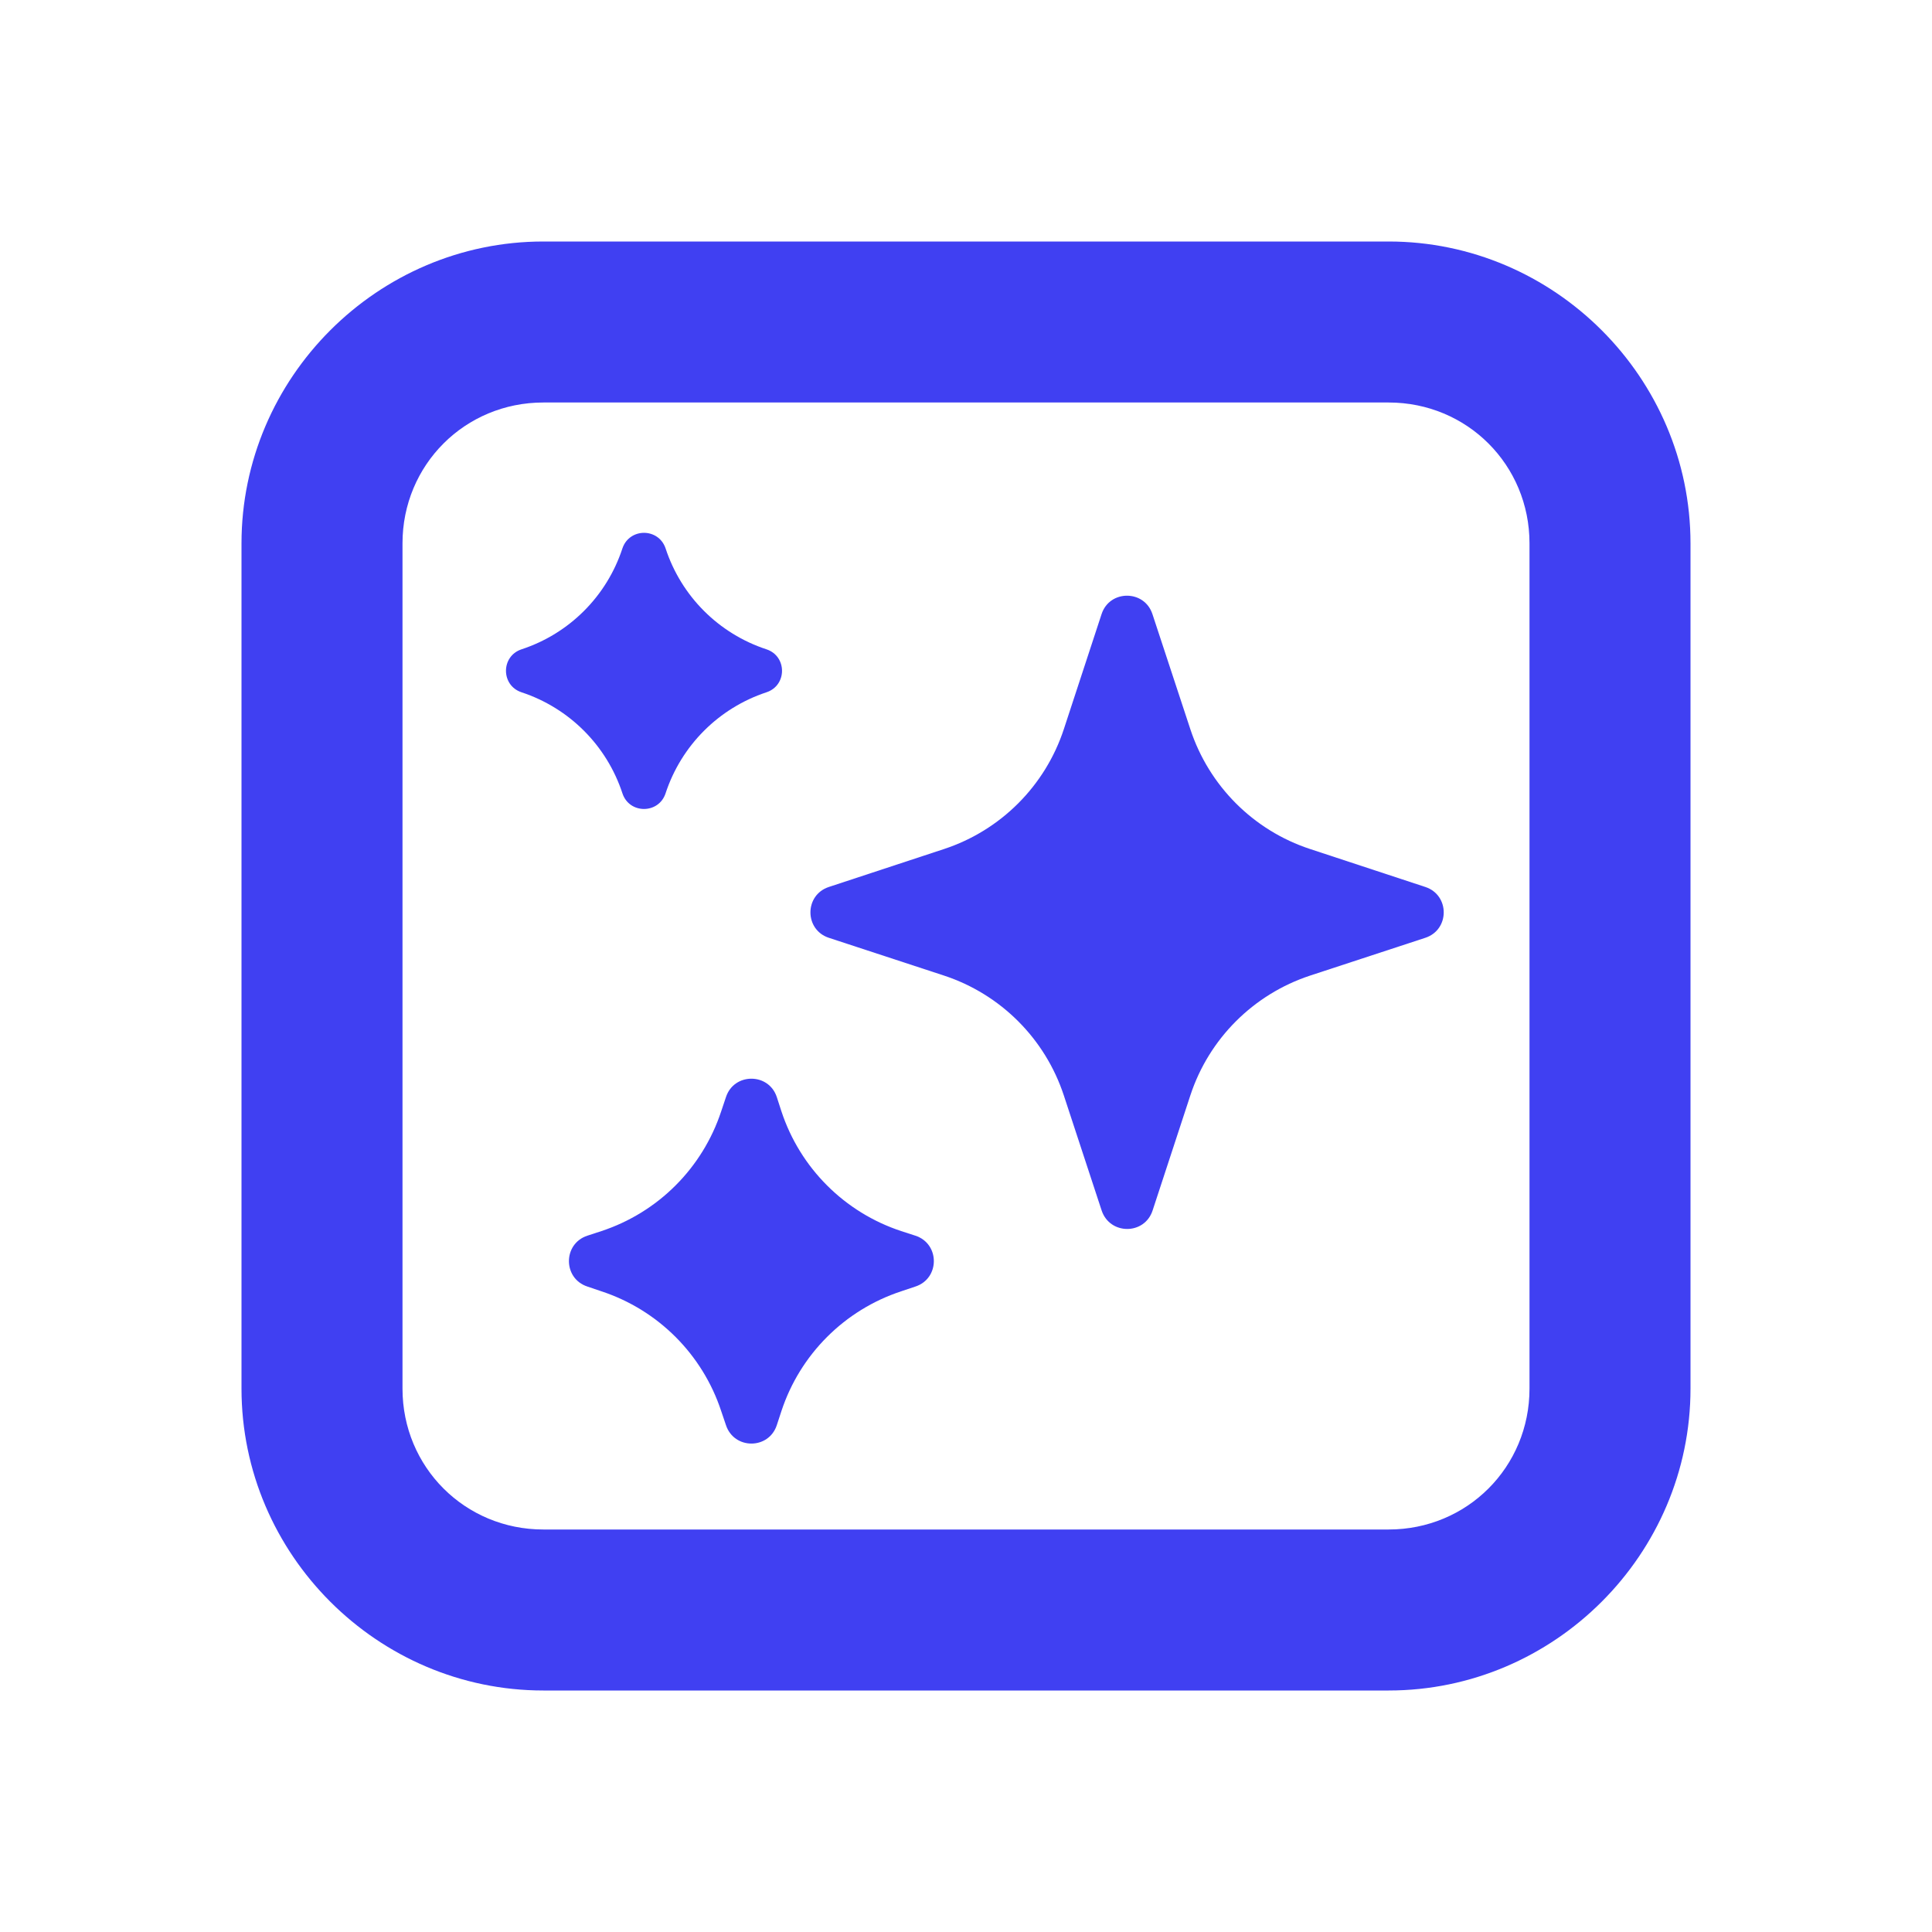<svg width="24" height="24" viewBox="0 0 24 24" fill="none" xmlns="http://www.w3.org/2000/svg">
<path d="M6.75 3C4.691 3 3 4.691 3 6.75V17.25C3 19.309 4.691 21 6.75 21H17.25C19.309 21 21 19.309 21 17.25V6.75C21 4.691 19.309 3 17.25 3H6.75ZM6.75 5H17.25C18.225 5 19 5.775 19 6.75V17.25C19 18.225 18.225 19 17.25 19H6.75C5.775 19 5 18.225 5 17.25V6.75C5 5.775 5.775 5 6.75 5ZM8 6.619C7.888 6.619 7.775 6.684 7.732 6.812C7.537 7.407 7.072 7.871 6.479 8.066C6.221 8.151 6.221 8.515 6.479 8.6C7.072 8.796 7.537 9.261 7.732 9.855C7.817 10.114 8.183 10.114 8.268 9.855C8.463 9.261 8.928 8.796 9.521 8.6C9.779 8.515 9.779 8.151 9.521 8.066C8.928 7.871 8.463 7.407 8.268 6.812C8.225 6.684 8.112 6.619 8 6.619ZM14 7.4C13.867 7.4 13.734 7.476 13.684 7.629L13.215 9.059C12.983 9.763 12.431 10.315 11.727 10.547L10.297 11.018C9.991 11.118 9.991 11.55 10.297 11.65L11.727 12.119C12.431 12.351 12.983 12.903 13.215 13.607L13.685 15.037C13.787 15.343 14.218 15.343 14.318 15.037L14.787 13.607C15.018 12.903 15.571 12.351 16.275 12.119L17.705 11.65C18.011 11.55 18.011 11.118 17.705 11.018L16.275 10.547C15.571 10.316 15.019 9.763 14.787 9.059L14.316 7.629C14.266 7.476 14.133 7.4 14 7.4ZM9.334 13.4C9.201 13.4 9.068 13.476 9.018 13.629L8.959 13.805C8.727 14.509 8.175 15.061 7.471 15.293L7.297 15.35C6.991 15.45 6.991 15.882 7.297 15.982L7.471 16.041C8.175 16.273 8.727 16.825 8.959 17.529L9.018 17.703C9.119 18.009 9.55 18.009 9.65 17.703L9.707 17.529C9.939 16.825 10.491 16.273 11.195 16.041L11.371 15.982C11.677 15.882 11.677 15.45 11.371 15.35L11.195 15.293C10.491 15.061 9.939 14.509 9.707 13.805L9.65 13.629C9.6 13.476 9.467 13.4 9.334 13.4Z" fill="#4040F2"/>
</svg>
